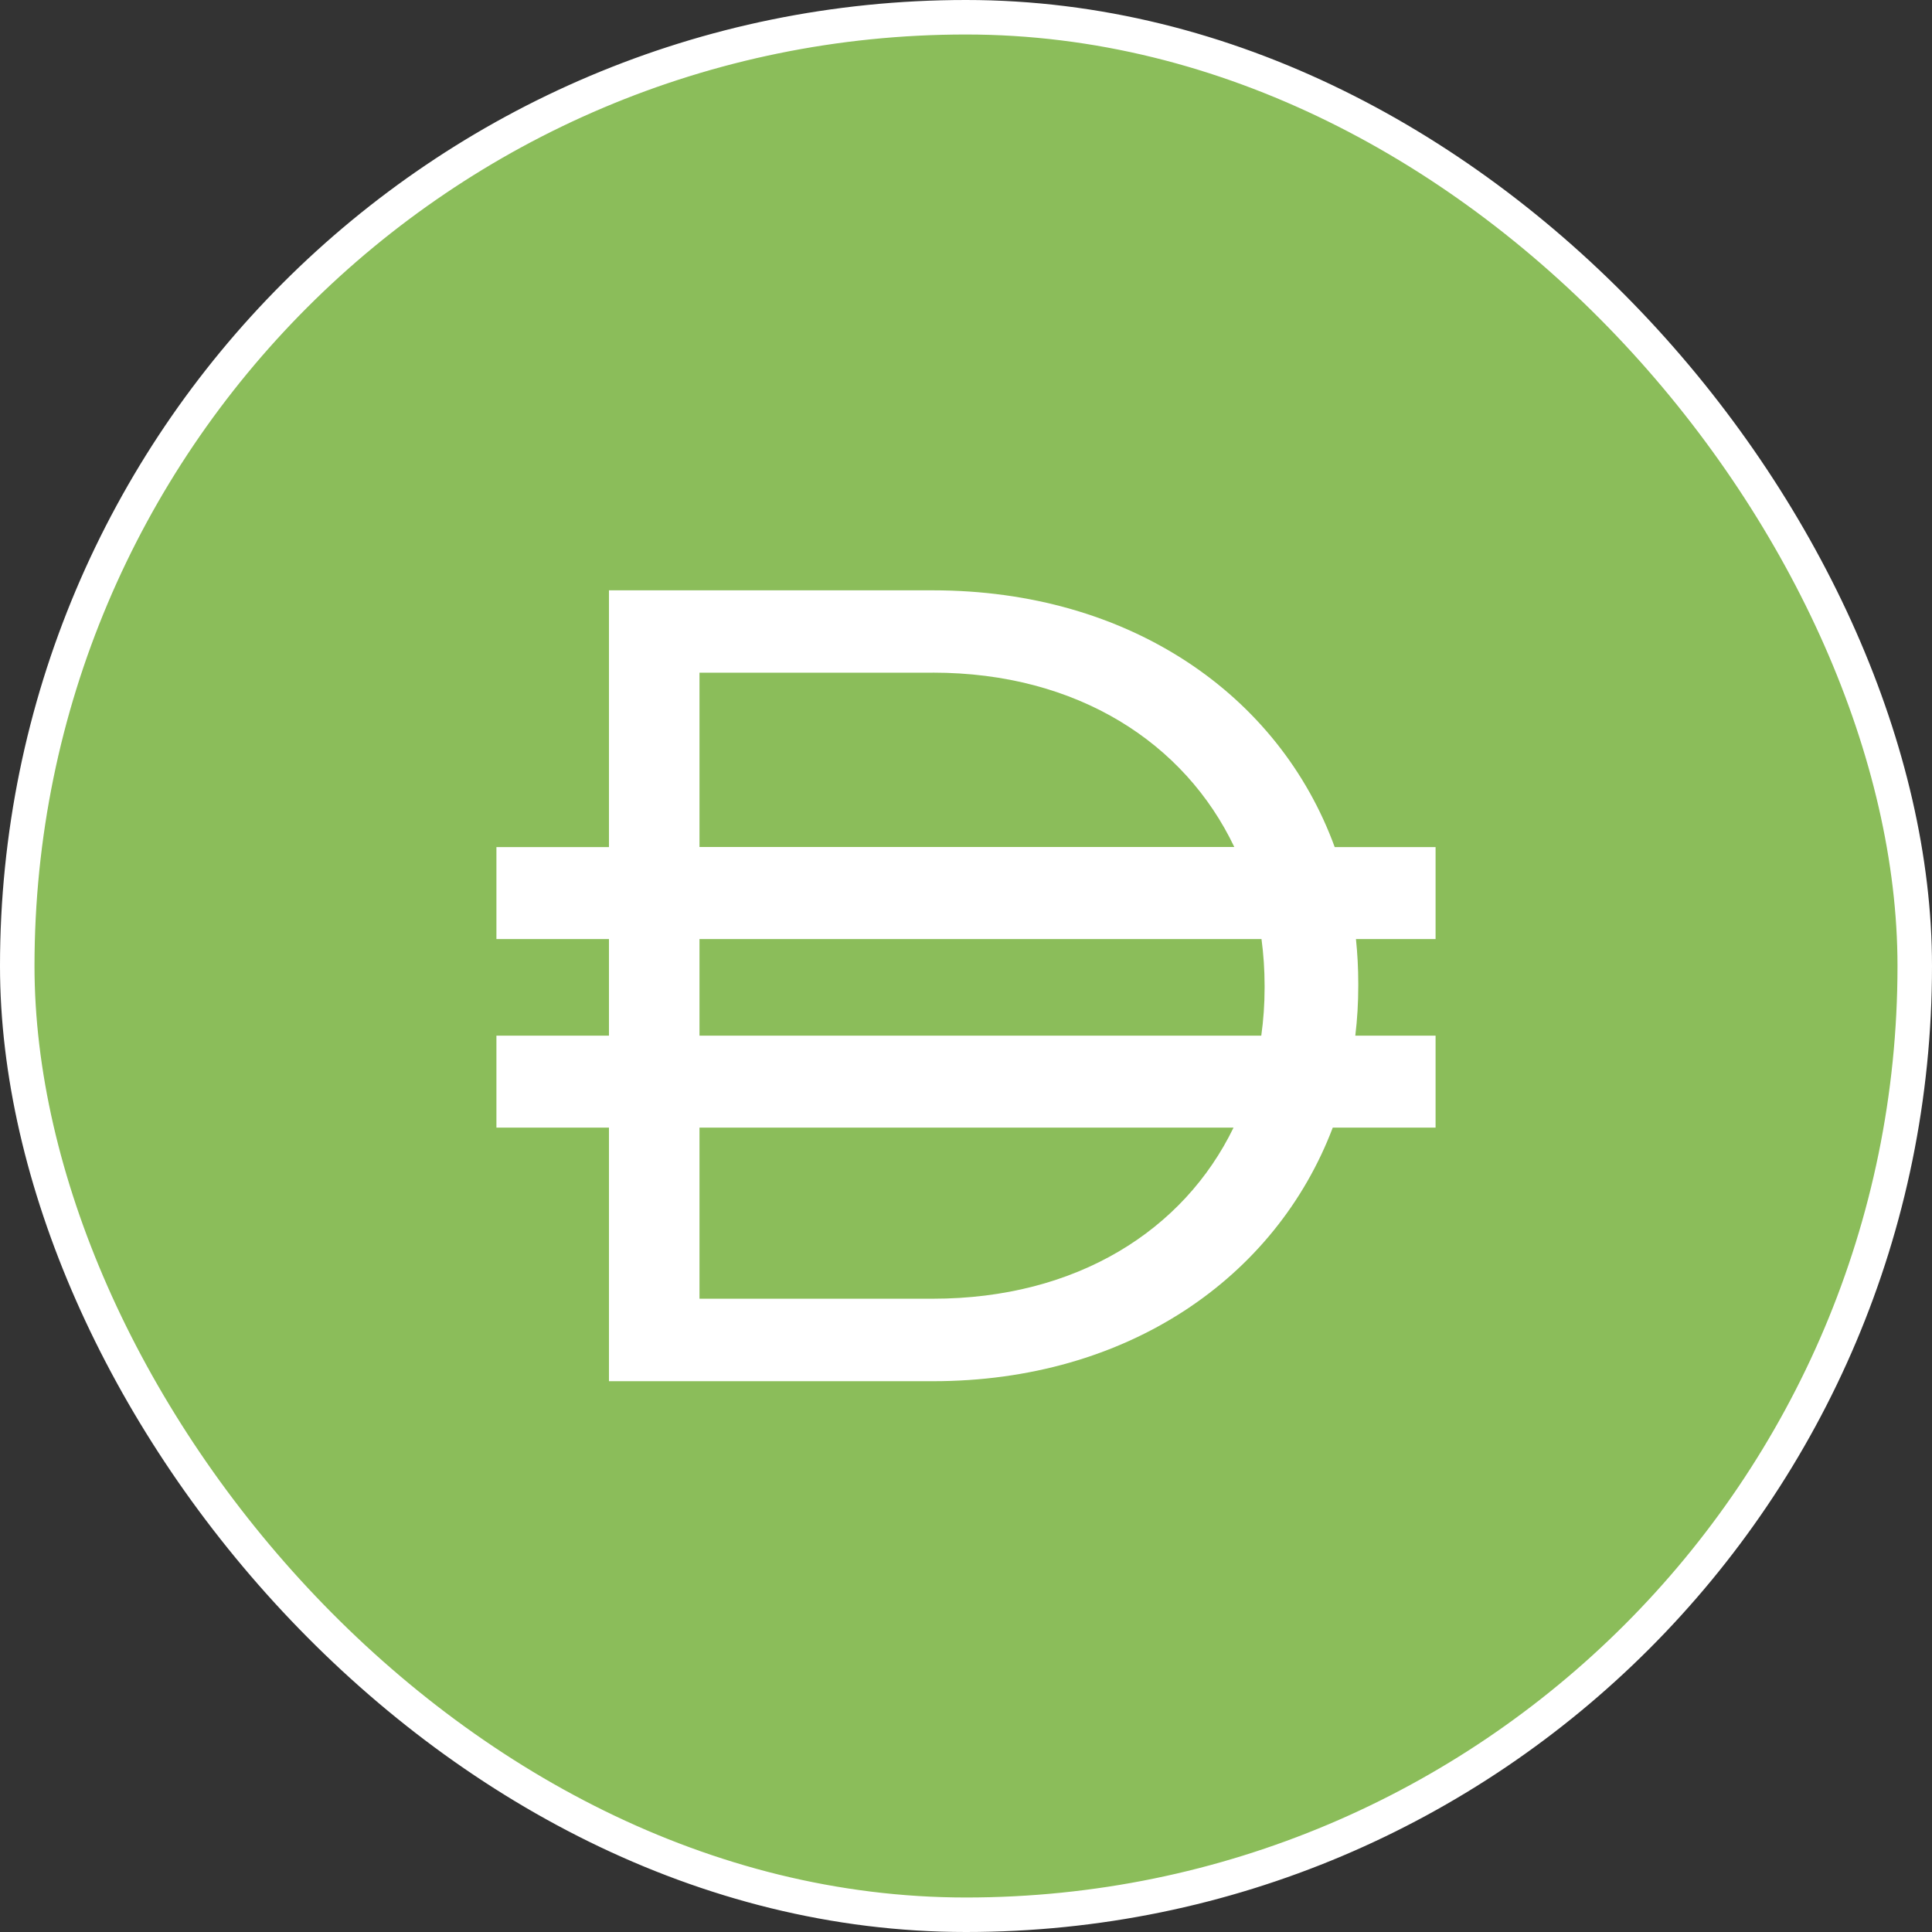 <svg width="56" height="56" viewBox="0 0 56 56" fill="none" xmlns="http://www.w3.org/2000/svg">
<rect x="0" y="0" width="56" height="56" fill="#333333" stroke="none"/>
<rect x="0.5" y="0.5" width="55" height="55" rx="27.5" fill="#8BBD5A"/>
<rect x="0.5" y="0.5" width="55" height="55" rx="27.5" stroke="white"/>
<path fill-rule="evenodd" clip-rule="evenodd" d="M17.651 17.111H27.039C32.748 17.111 37.077 20.143 38.687 24.553H41.611V27.219H39.303C39.347 27.64 39.37 28.07 39.37 28.506V28.572C39.37 29.062 39.342 29.546 39.284 30.019H41.611V32.684H38.631C36.979 37.033 32.685 40.035 27.04 40.035H17.651V32.684H14.389V30.019H17.651V27.219H14.389V24.554H17.651V17.111ZM20.275 32.684V37.644H27.037C31.212 37.644 34.313 35.657 35.755 32.684H20.275ZM36.559 30.019H20.275V27.219H36.565C36.624 27.659 36.655 28.11 36.655 28.572V28.636C36.655 29.108 36.622 29.567 36.559 30.017V30.019ZM27.04 19.497C31.232 19.497 34.343 21.537 35.777 24.551H20.275V19.498H27.037L27.04 19.497Z" fill="white"/>
</svg>
